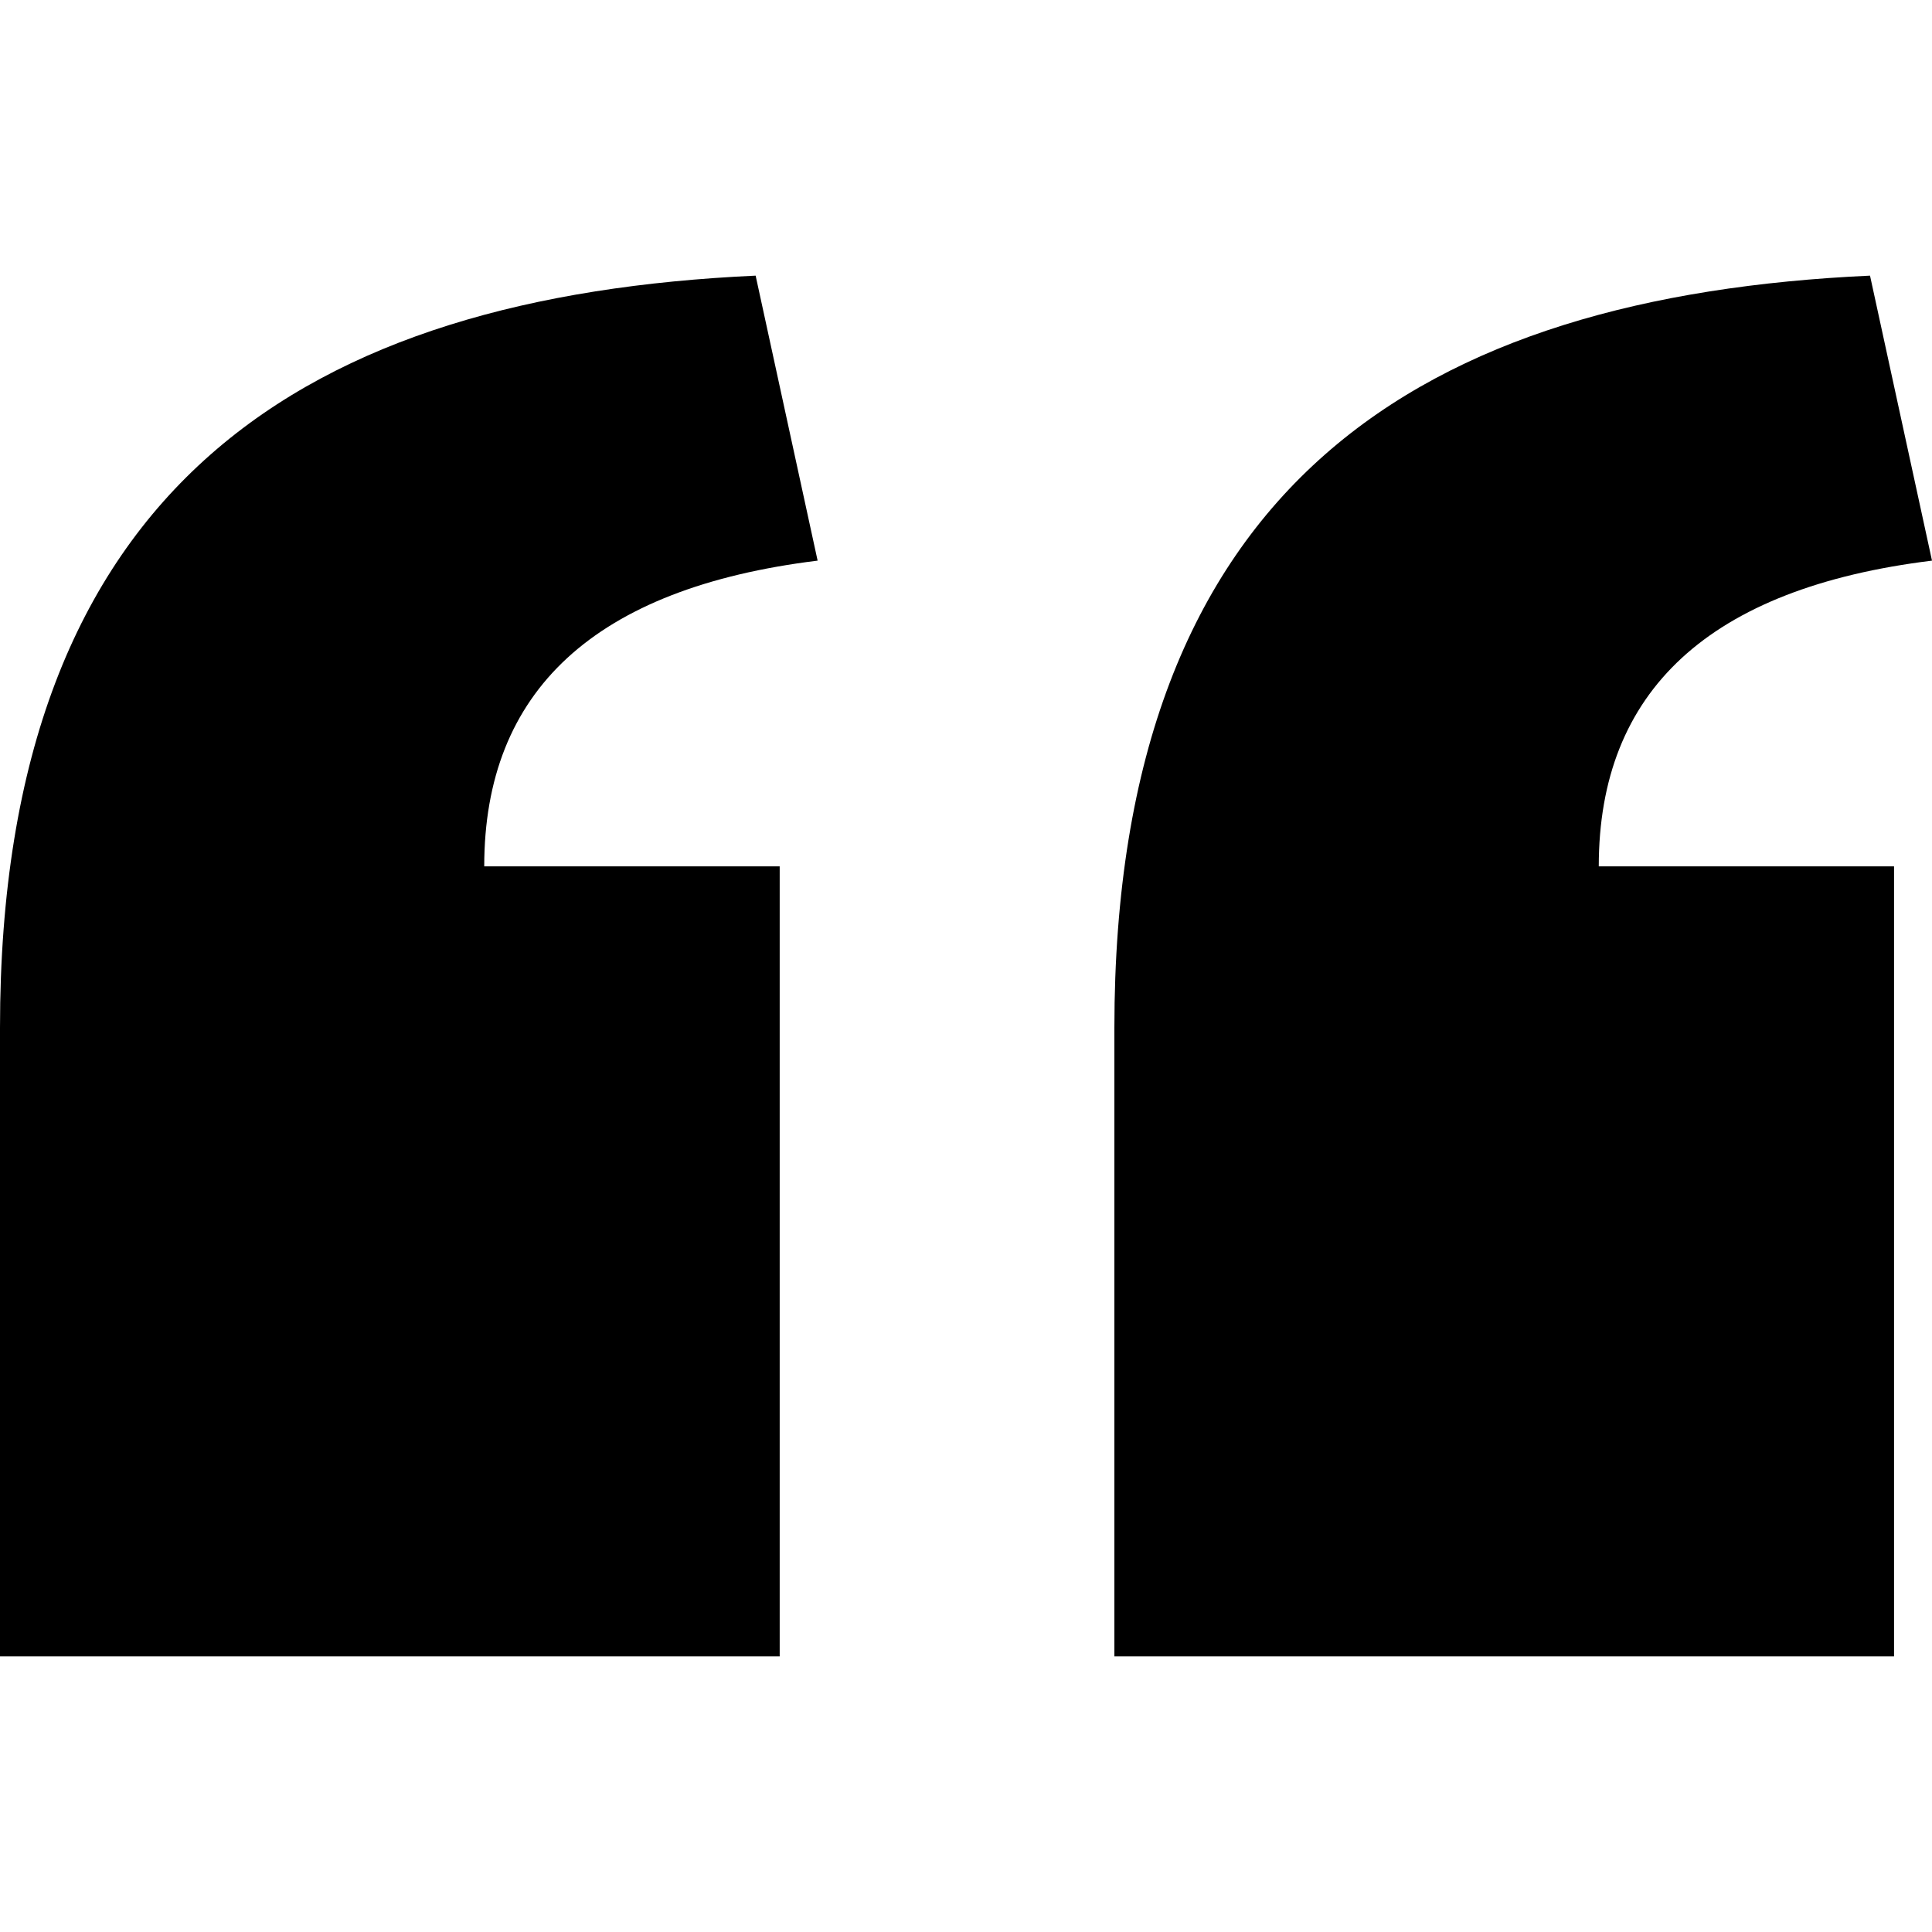 <svg xmlns="http://www.w3.org/2000/svg" viewBox="0 0 377.917 377.917" enable-background="new 0 0 377.917 377.917"><path d="M377.917 109.665l-12.124-55.747c-87.296 3.999-147.809 40.32-147.809 147.133v122.947h152.509v-154.526h-57.759c.001-34.273 21.505-54.431 65.183-59.807zM159.933 109.665l-12.124-55.747c-87.296 3.999-147.809 40.321-147.809 147.134v122.947h152.515v-154.527h-57.795c0-34.273 21.504-54.431 65.213-59.807z"/></svg>
